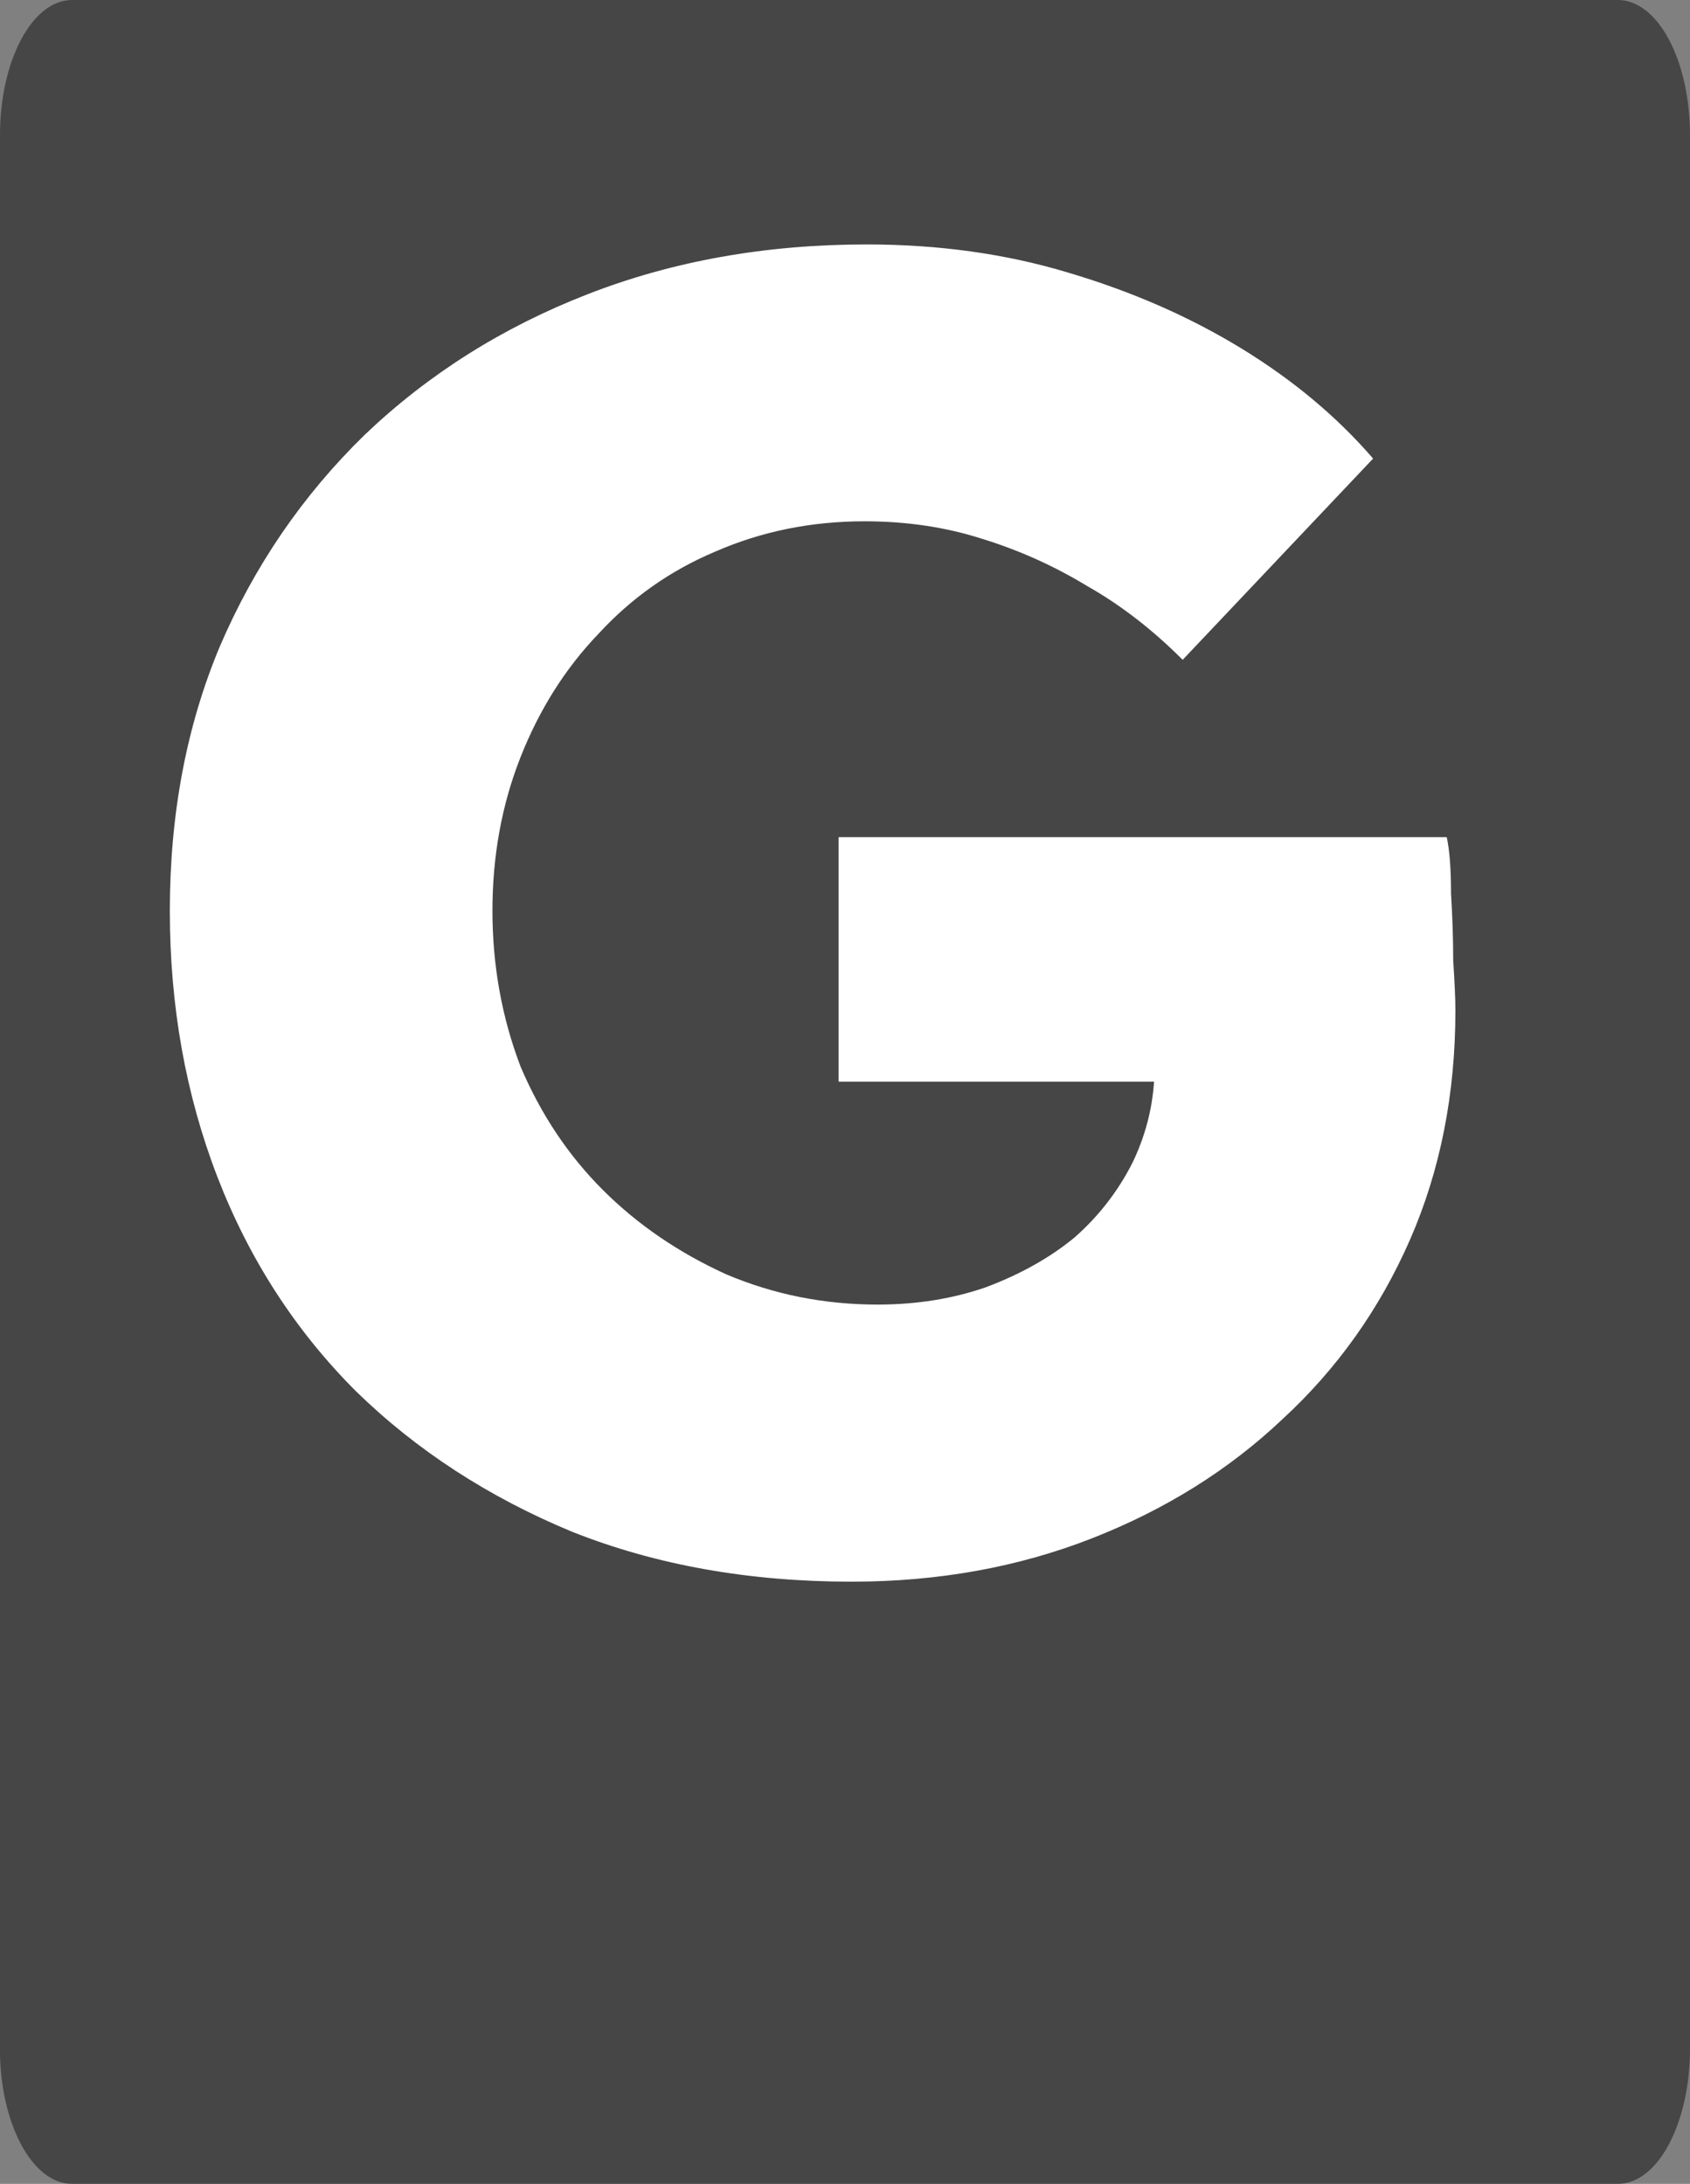 <svg version="1.1" xmlns="http://www.w3.org/2000/svg" xmlns:xlink="http://www.w3.org/1999/xlink" width="21.583" height="27.892" viewBox="0,0,21.583,27.892"><rect x="0" y="0" width="21.583" height="27.892" fill="#808080" stroke="none"/><g transform="translate(-219.1,-167.232)"><g data-paper-data="{&quot;isPaintingLayer&quot;:true}" stroke="none" stroke-width="1" stroke-linecap="square" stroke-linejoin="miter" stroke-miterlimit="10" stroke-dasharray="" stroke-dashoffset="0" style="mix-blend-mode: normal"><path d="M219.1,168.956c0,-0.952 0.412,-1.724 0.92,-1.724h19.744c0.244,0 0.478,0.182 0.65,0.505c0.172,0.323 0.269,0.762 0.269,1.219v24.444c0,0.952 -0.412,1.724 -0.92,1.724h-19.744c-0.508,0 -0.92,-0.772 -0.92,-1.724z" fill-opacity="0.694" fill="#2d2d2d" fill-rule="evenodd"/><path d="M229.975,187.433c-1.308,0 -2.497,-0.212 -3.565,-0.636c-1.069,-0.442 -1.99,-1.041 -2.764,-1.796c-0.774,-0.774 -1.363,-1.686 -1.769,-2.736c-0.405,-1.05 -0.608,-2.183 -0.608,-3.399c0,-1.234 0.212,-2.358 0.636,-3.372c0.442,-1.032 1.059,-1.935 1.852,-2.708c0.811,-0.774 1.76,-1.373 2.847,-1.796c1.087,-0.424 2.275,-0.636 3.565,-0.636c0.921,0 1.778,0.12 2.57,0.359c0.811,0.24 1.548,0.562 2.211,0.967c0.663,0.405 1.225,0.875 1.686,1.409l-2.432,2.57c-0.387,-0.387 -0.792,-0.7 -1.216,-0.94c-0.424,-0.258 -0.875,-0.461 -1.354,-0.608c-0.461,-0.147 -0.958,-0.221 -1.492,-0.221c-0.682,0 -1.317,0.129 -1.907,0.387c-0.571,0.24 -1.069,0.59 -1.492,1.05c-0.424,0.442 -0.755,0.967 -0.995,1.575c-0.24,0.608 -0.359,1.262 -0.359,1.962c0,0.7 0.12,1.363 0.359,1.99c0.258,0.608 0.608,1.133 1.05,1.575c0.442,0.442 0.967,0.801 1.575,1.078c0.608,0.258 1.253,0.387 1.935,0.387c0.497,0 0.958,-0.074 1.382,-0.221c0.442,-0.166 0.82,-0.378 1.133,-0.636c0.313,-0.276 0.562,-0.599 0.746,-0.967c0.184,-0.387 0.276,-0.792 0.276,-1.216v-0.608l0.525,0.801h-4.56v-3.123h7.766c0.037,0.166 0.055,0.405 0.055,0.719c0.018,0.295 0.028,0.58 0.028,0.857c0.018,0.276 0.028,0.488 0.028,0.636c0,1.069 -0.193,2.045 -0.58,2.93c-0.387,0.884 -0.93,1.649 -1.631,2.294c-0.682,0.645 -1.492,1.152 -2.432,1.52c-0.94,0.368 -1.962,0.553 -3.068,0.553z" fill="#ffffff" fill-rule="nonzero"/></g></g></svg>